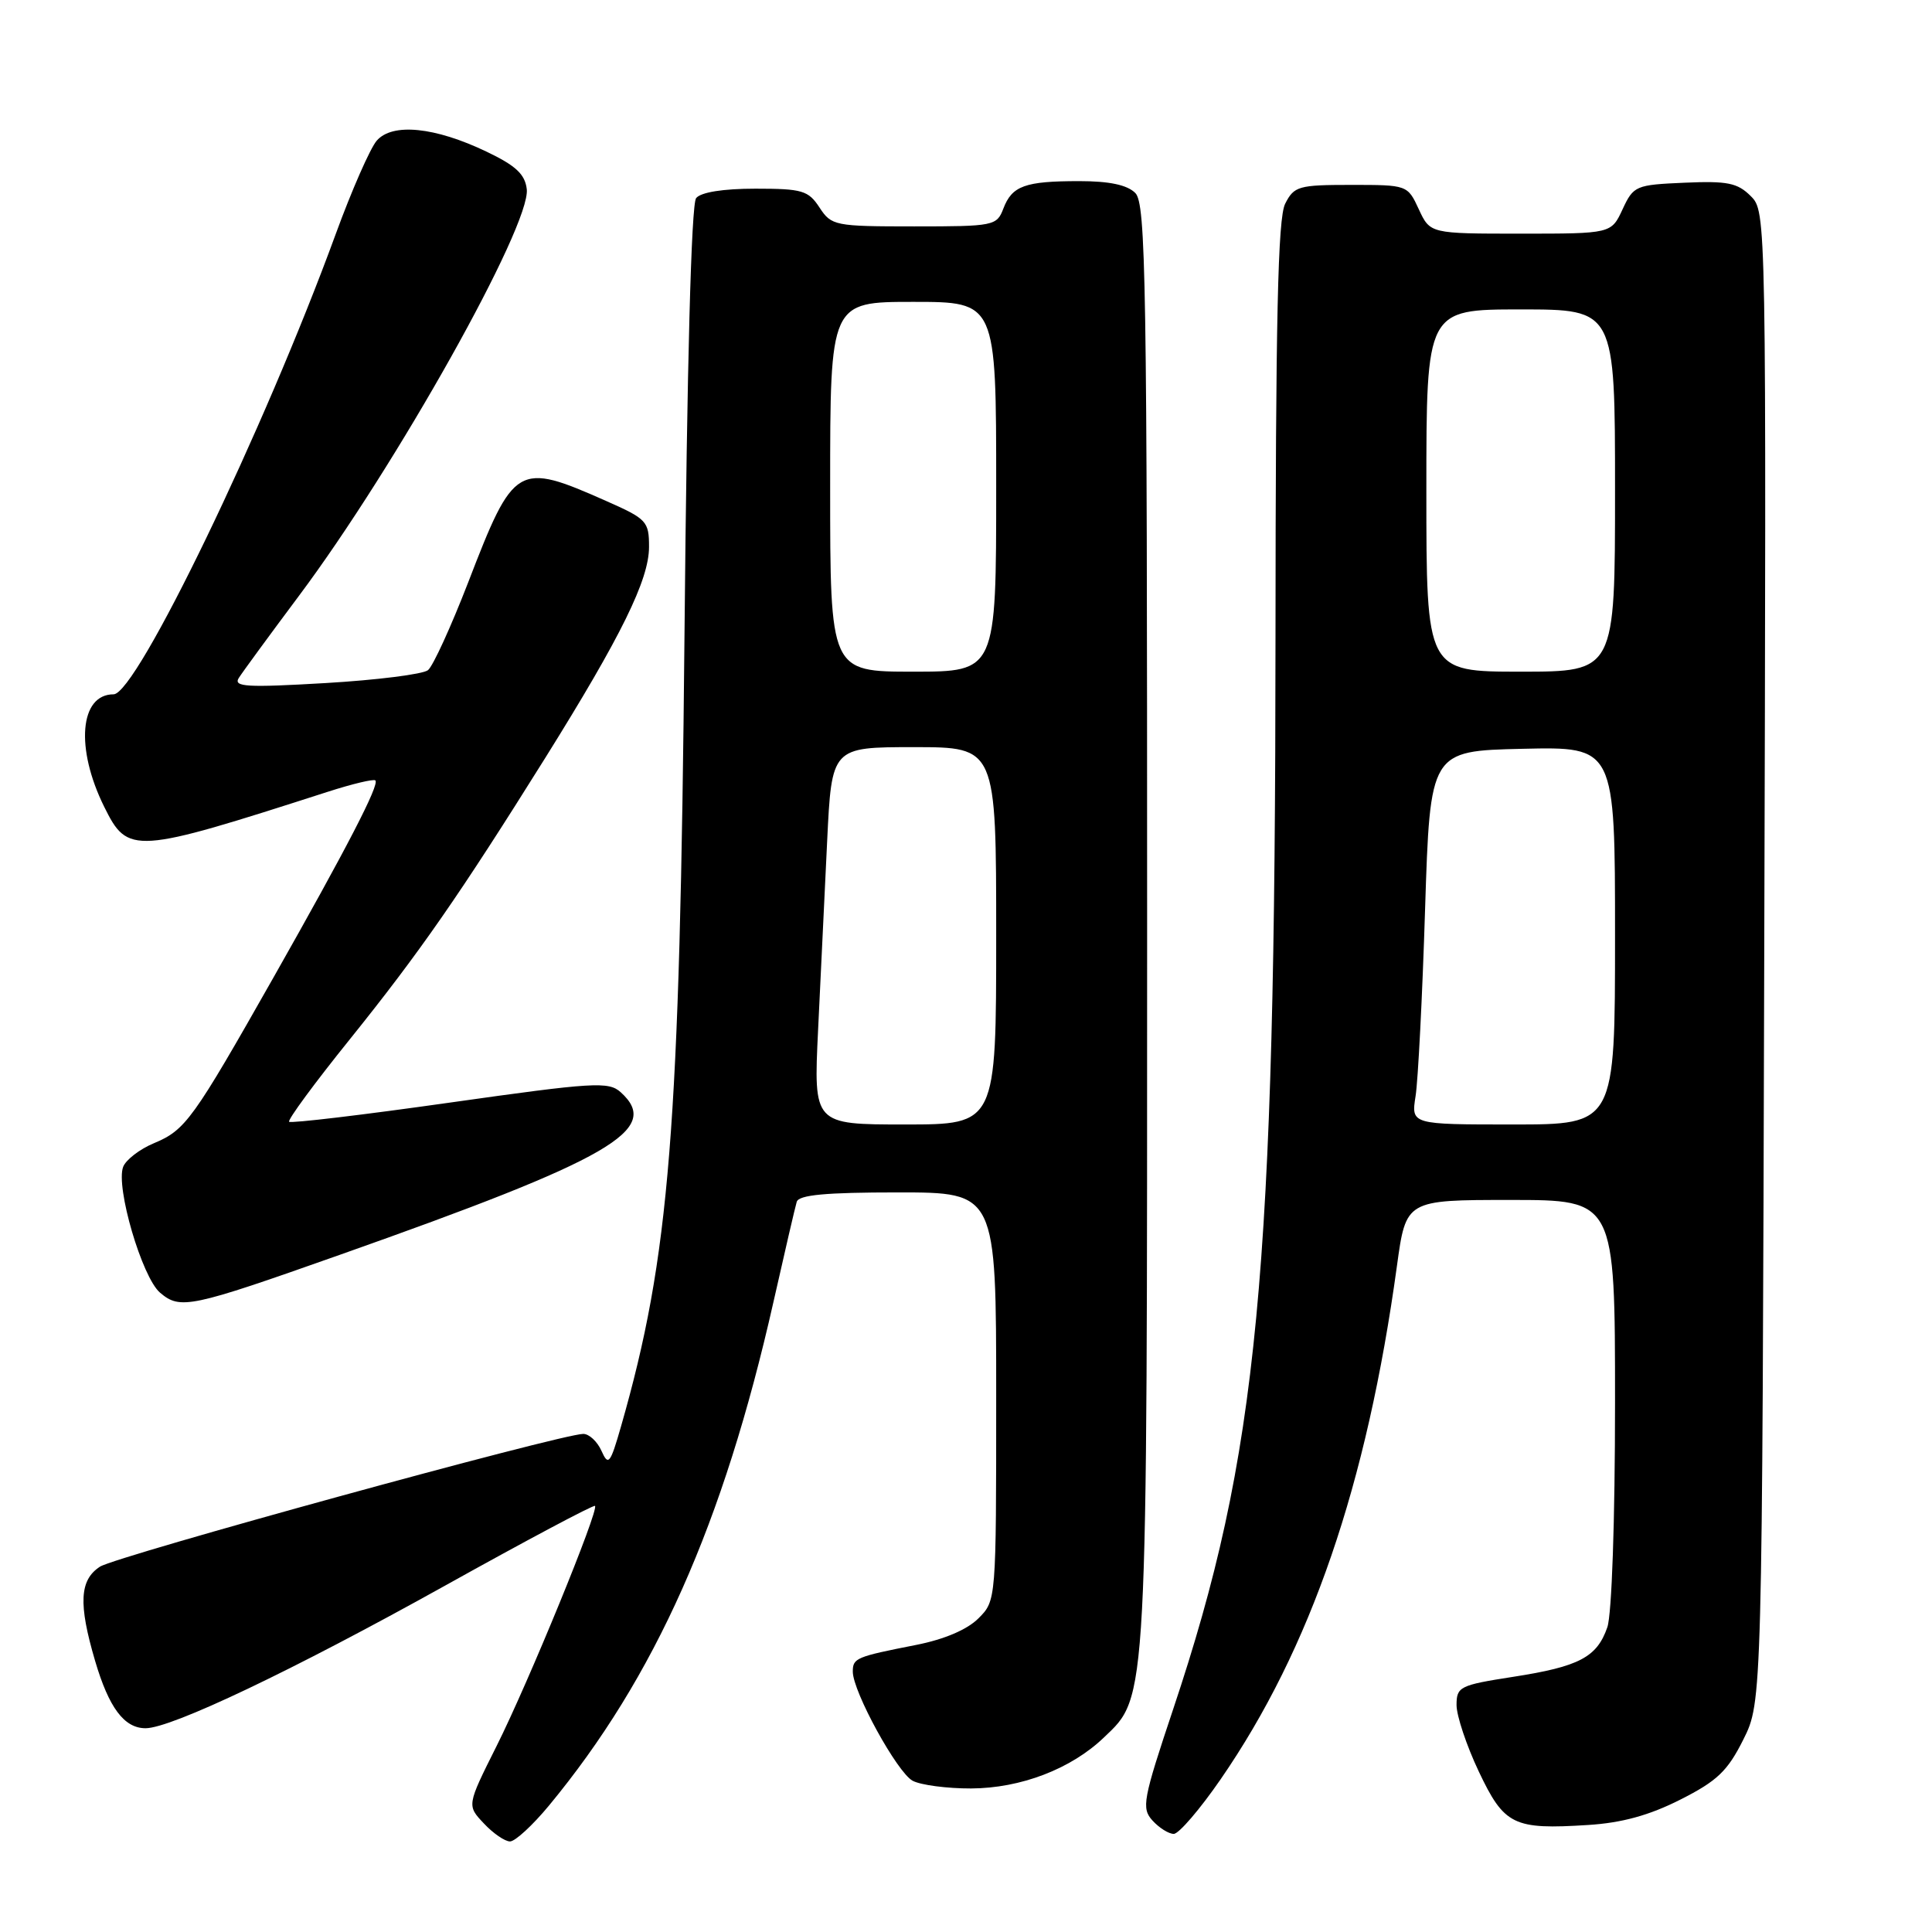 <?xml version="1.0" encoding="UTF-8" standalone="no"?>
<!DOCTYPE svg PUBLIC "-//W3C//DTD SVG 1.1//EN" "http://www.w3.org/Graphics/SVG/1.1/DTD/svg11.dtd" >
<svg xmlns="http://www.w3.org/2000/svg" xmlns:xlink="http://www.w3.org/1999/xlink" version="1.1" viewBox="0 0 256 256">
 <g >
 <path fill="currentColor"
d=" M 72.74 239.25 C 86.80 222.25 95.85 201.93 102.49 172.50 C 103.98 165.90 105.36 159.94 105.57 159.25 C 105.84 158.33 109.41 158.00 118.97 158.00 C 132.00 158.00 132.00 158.00 132.00 185.05 C 132.00 212.09 132.00 212.09 129.65 214.44 C 128.17 215.93 125.11 217.23 121.40 217.96 C 113.42 219.53 113.00 219.70 113.00 221.50 C 113.00 224.14 118.88 234.86 120.93 235.96 C 122.00 236.53 125.49 236.99 128.68 236.98 C 135.25 236.95 141.92 234.40 146.27 230.23 C 152.10 224.67 152.00 226.46 152.00 122.39 C 152.00 37.14 151.84 26.98 150.43 25.57 C 149.36 24.50 146.99 24.00 143.01 24.00 C 135.81 24.00 134.10 24.62 132.95 27.64 C 132.08 29.92 131.69 30.00 121.14 30.00 C 110.61 30.00 110.17 29.91 108.59 27.50 C 107.11 25.24 106.31 25.00 100.10 25.00 C 95.82 25.00 92.87 25.47 92.24 26.25 C 91.60 27.04 91.03 48.33 90.70 84.00 C 90.08 149.83 88.75 166.44 82.29 189.00 C 80.86 193.98 80.61 194.29 79.70 192.25 C 79.15 191.01 78.06 190.00 77.29 190.00 C 74.38 190.00 15.40 206.20 13.25 207.59 C 10.54 209.35 10.37 212.50 12.60 220.07 C 14.43 226.29 16.46 229.00 19.29 229.00 C 22.70 229.00 38.77 221.35 59.00 210.09 C 69.72 204.12 78.65 199.37 78.84 199.54 C 79.40 200.05 70.03 222.92 65.80 231.36 C 61.86 239.23 61.86 239.23 64.11 241.61 C 65.34 242.93 66.90 244.00 67.58 244.00 C 68.26 244.00 70.58 241.86 72.74 239.25 Z  M 161.75 235.75 C 173.67 218.46 181.12 196.77 185.10 167.75 C 186.30 159.00 186.30 159.00 200.15 159.00 C 214.00 159.00 214.00 159.00 214.00 185.85 C 214.00 201.49 213.57 213.92 212.98 215.62 C 211.60 219.60 209.25 220.83 200.49 222.19 C 193.41 223.29 193.00 223.50 193.00 225.93 C 193.00 227.34 194.32 231.30 195.94 234.72 C 199.32 241.86 200.54 242.45 210.43 241.82 C 214.91 241.54 218.54 240.54 222.65 238.46 C 227.54 235.99 228.91 234.68 231.00 230.50 C 233.50 225.50 233.50 225.50 233.77 126.77 C 234.05 28.12 234.05 28.05 231.98 25.98 C 230.23 24.23 228.89 23.96 223.21 24.21 C 216.74 24.49 216.45 24.61 215.00 27.73 C 213.50 30.96 213.50 30.96 201.50 30.96 C 189.50 30.96 189.50 30.96 188.00 27.73 C 186.51 24.51 186.47 24.50 179.03 24.50 C 172.06 24.50 171.47 24.67 170.29 27.00 C 169.32 28.92 169.03 42.17 169.01 84.50 C 168.98 169.22 166.74 192.71 155.45 226.48 C 151.44 238.47 151.23 239.60 152.71 241.23 C 153.59 242.20 154.86 243.00 155.53 243.00 C 156.20 243.00 159.00 239.74 161.75 235.75 Z  M 45.00 166.28 C 81.08 153.53 87.73 149.68 82.25 144.73 C 80.65 143.28 78.71 143.40 59.61 146.10 C 48.12 147.73 38.54 148.87 38.31 148.64 C 38.08 148.41 41.69 143.50 46.34 137.73 C 55.61 126.20 60.87 118.63 72.26 100.41 C 82.31 84.31 86.00 76.82 86.00 72.47 C 86.00 69.08 85.70 68.76 80.34 66.39 C 68.55 61.17 68.10 61.44 62.04 77.16 C 59.77 83.02 57.38 88.26 56.71 88.80 C 56.04 89.34 49.94 90.11 43.13 90.51 C 32.72 91.12 30.91 91.02 31.63 89.85 C 32.11 89.09 35.69 84.20 39.59 78.98 C 52.48 61.75 70.35 29.85 69.80 25.07 C 69.57 23.09 68.35 21.95 64.50 20.11 C 57.62 16.81 51.97 16.25 49.91 18.65 C 49.04 19.67 46.60 25.22 44.49 31.00 C 35.00 56.97 18.10 92.00 15.05 92.00 C 10.56 92.00 9.96 99.14 13.81 106.91 C 16.95 113.25 17.69 113.20 43.42 104.92 C 46.68 103.87 49.52 103.19 49.74 103.41 C 50.30 103.97 46.02 112.25 36.25 129.50 C 25.53 148.42 24.58 149.73 20.40 151.48 C 18.52 152.26 16.68 153.68 16.32 154.61 C 15.30 157.27 18.82 169.26 21.21 171.29 C 23.89 173.56 25.18 173.29 45.00 166.28 Z  M 108.40 136.50 C 108.73 129.62 109.27 118.38 109.60 111.50 C 110.20 99.00 110.20 99.00 121.10 99.00 C 132.00 99.00 132.00 99.00 132.00 124.00 C 132.00 149.00 132.00 149.00 119.90 149.00 C 107.80 149.00 107.80 149.00 108.40 136.50 Z  M 110.00 64.50 C 110.00 40.00 110.00 40.00 121.00 40.00 C 132.00 40.00 132.00 40.00 132.00 64.50 C 132.00 89.00 132.00 89.00 121.00 89.00 C 110.00 89.00 110.00 89.00 110.00 64.50 Z  M 187.57 145.25 C 187.90 143.19 188.47 132.05 188.83 120.50 C 189.50 99.50 189.50 99.50 201.75 99.22 C 214.00 98.94 214.00 98.94 214.00 123.97 C 214.00 149.00 214.00 149.00 200.49 149.00 C 186.98 149.00 186.98 149.00 187.57 145.25 Z  M 189.00 65.00 C 189.00 41.00 189.00 41.00 201.50 41.00 C 214.00 41.00 214.00 41.00 214.00 65.00 C 214.00 89.00 214.00 89.00 201.50 89.00 C 189.00 89.00 189.00 89.00 189.00 65.00 Z "/>
</g>
</svg>